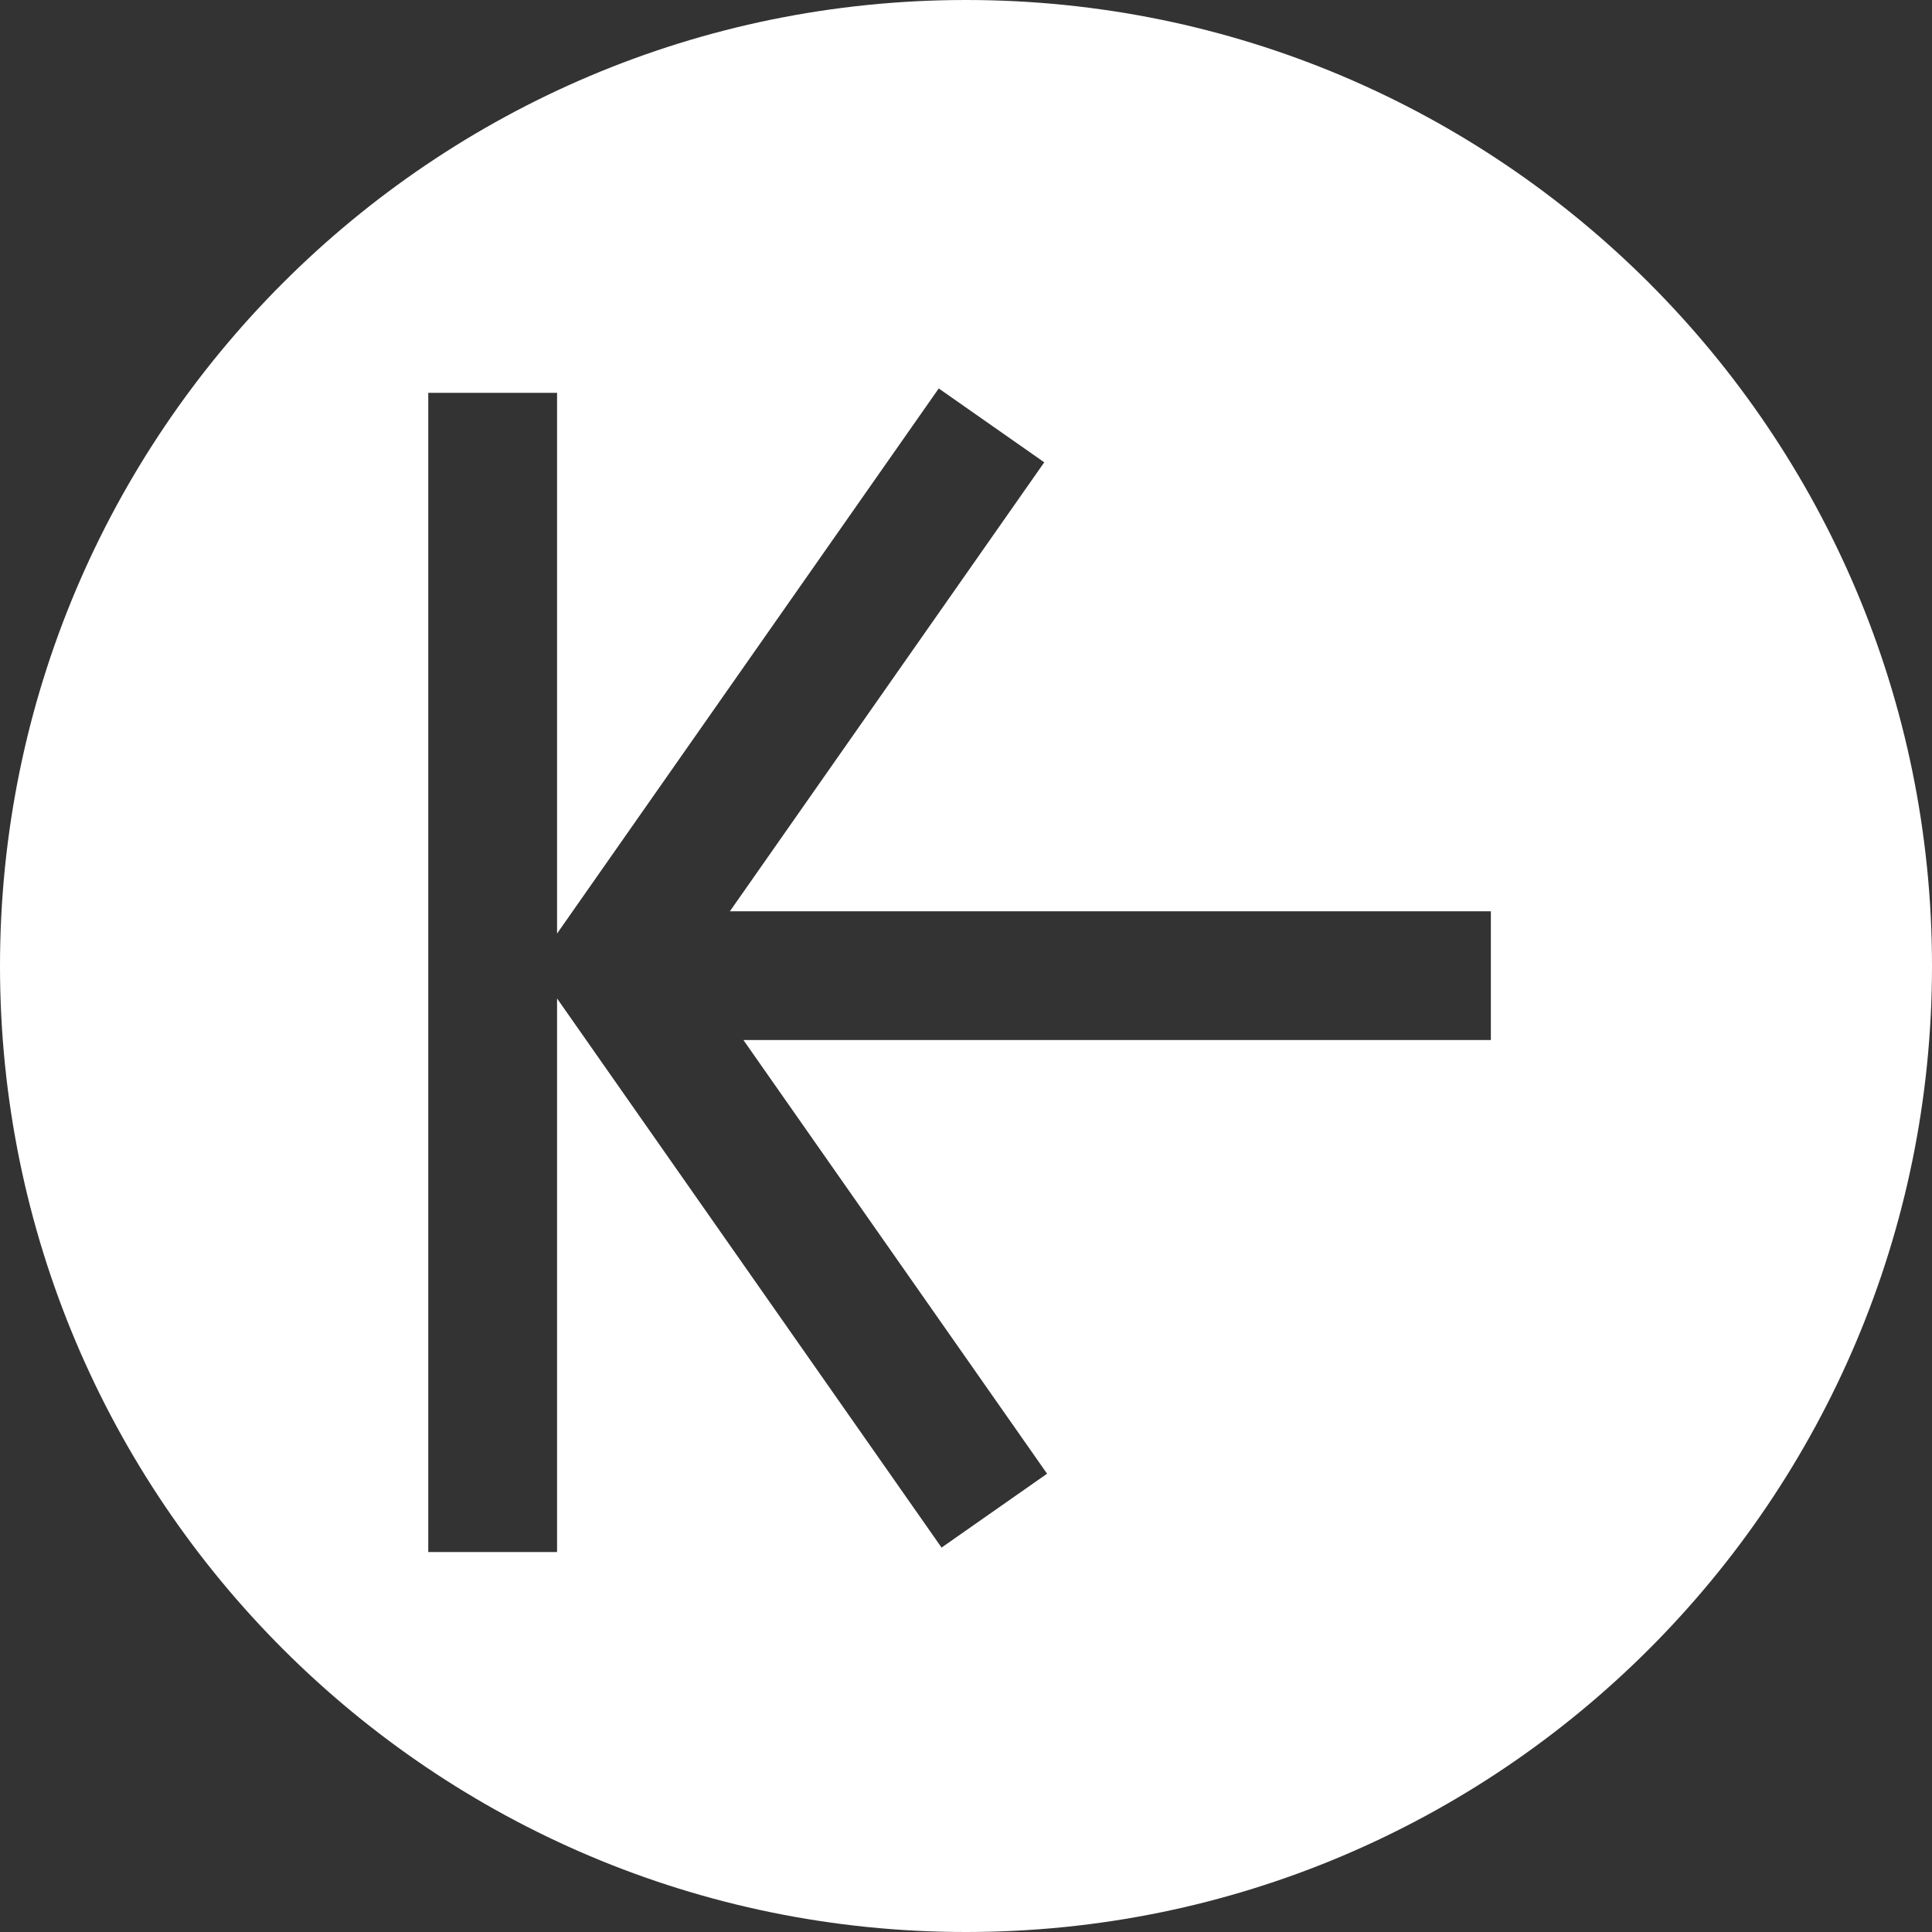 <?xml version="1.0" encoding="utf-8"?>
<!-- Generator: Adobe Illustrator 15.0.0, SVG Export Plug-In . SVG Version: 6.00 Build 0)  -->
<!DOCTYPE svg PUBLIC "-//W3C//DTD SVG 1.1//EN" "http://www.w3.org/Graphics/SVG/1.1/DTD/svg11.dtd">
<svg version="1.1" id="Ebene_1" xmlns="http://www.w3.org/2000/svg" xmlns:xlink="http://www.w3.org/1999/xlink" x="0px" y="0px"
	 width="600px" height="600px" viewBox="0 0 600 600" enable-background="new 0 0 600 600" xml:space="preserve">
<rect x="0" y="0" width="600" height="600" fill="#333333" stroke="none"/>
<path fill="#FFFFFF" d="M300,0C134.314,0,0,134.314,0,300s134.314,300,300,300s300-134.314,300-300S465.686,0,300,0z M463,323
	H230.878l94.301,134.675l-32.768,22.942L173,310.079V482h-40V122h40v167.921l118.535-169.286l32.766,22.943L226.677,283H463V323z"/>
</svg>
